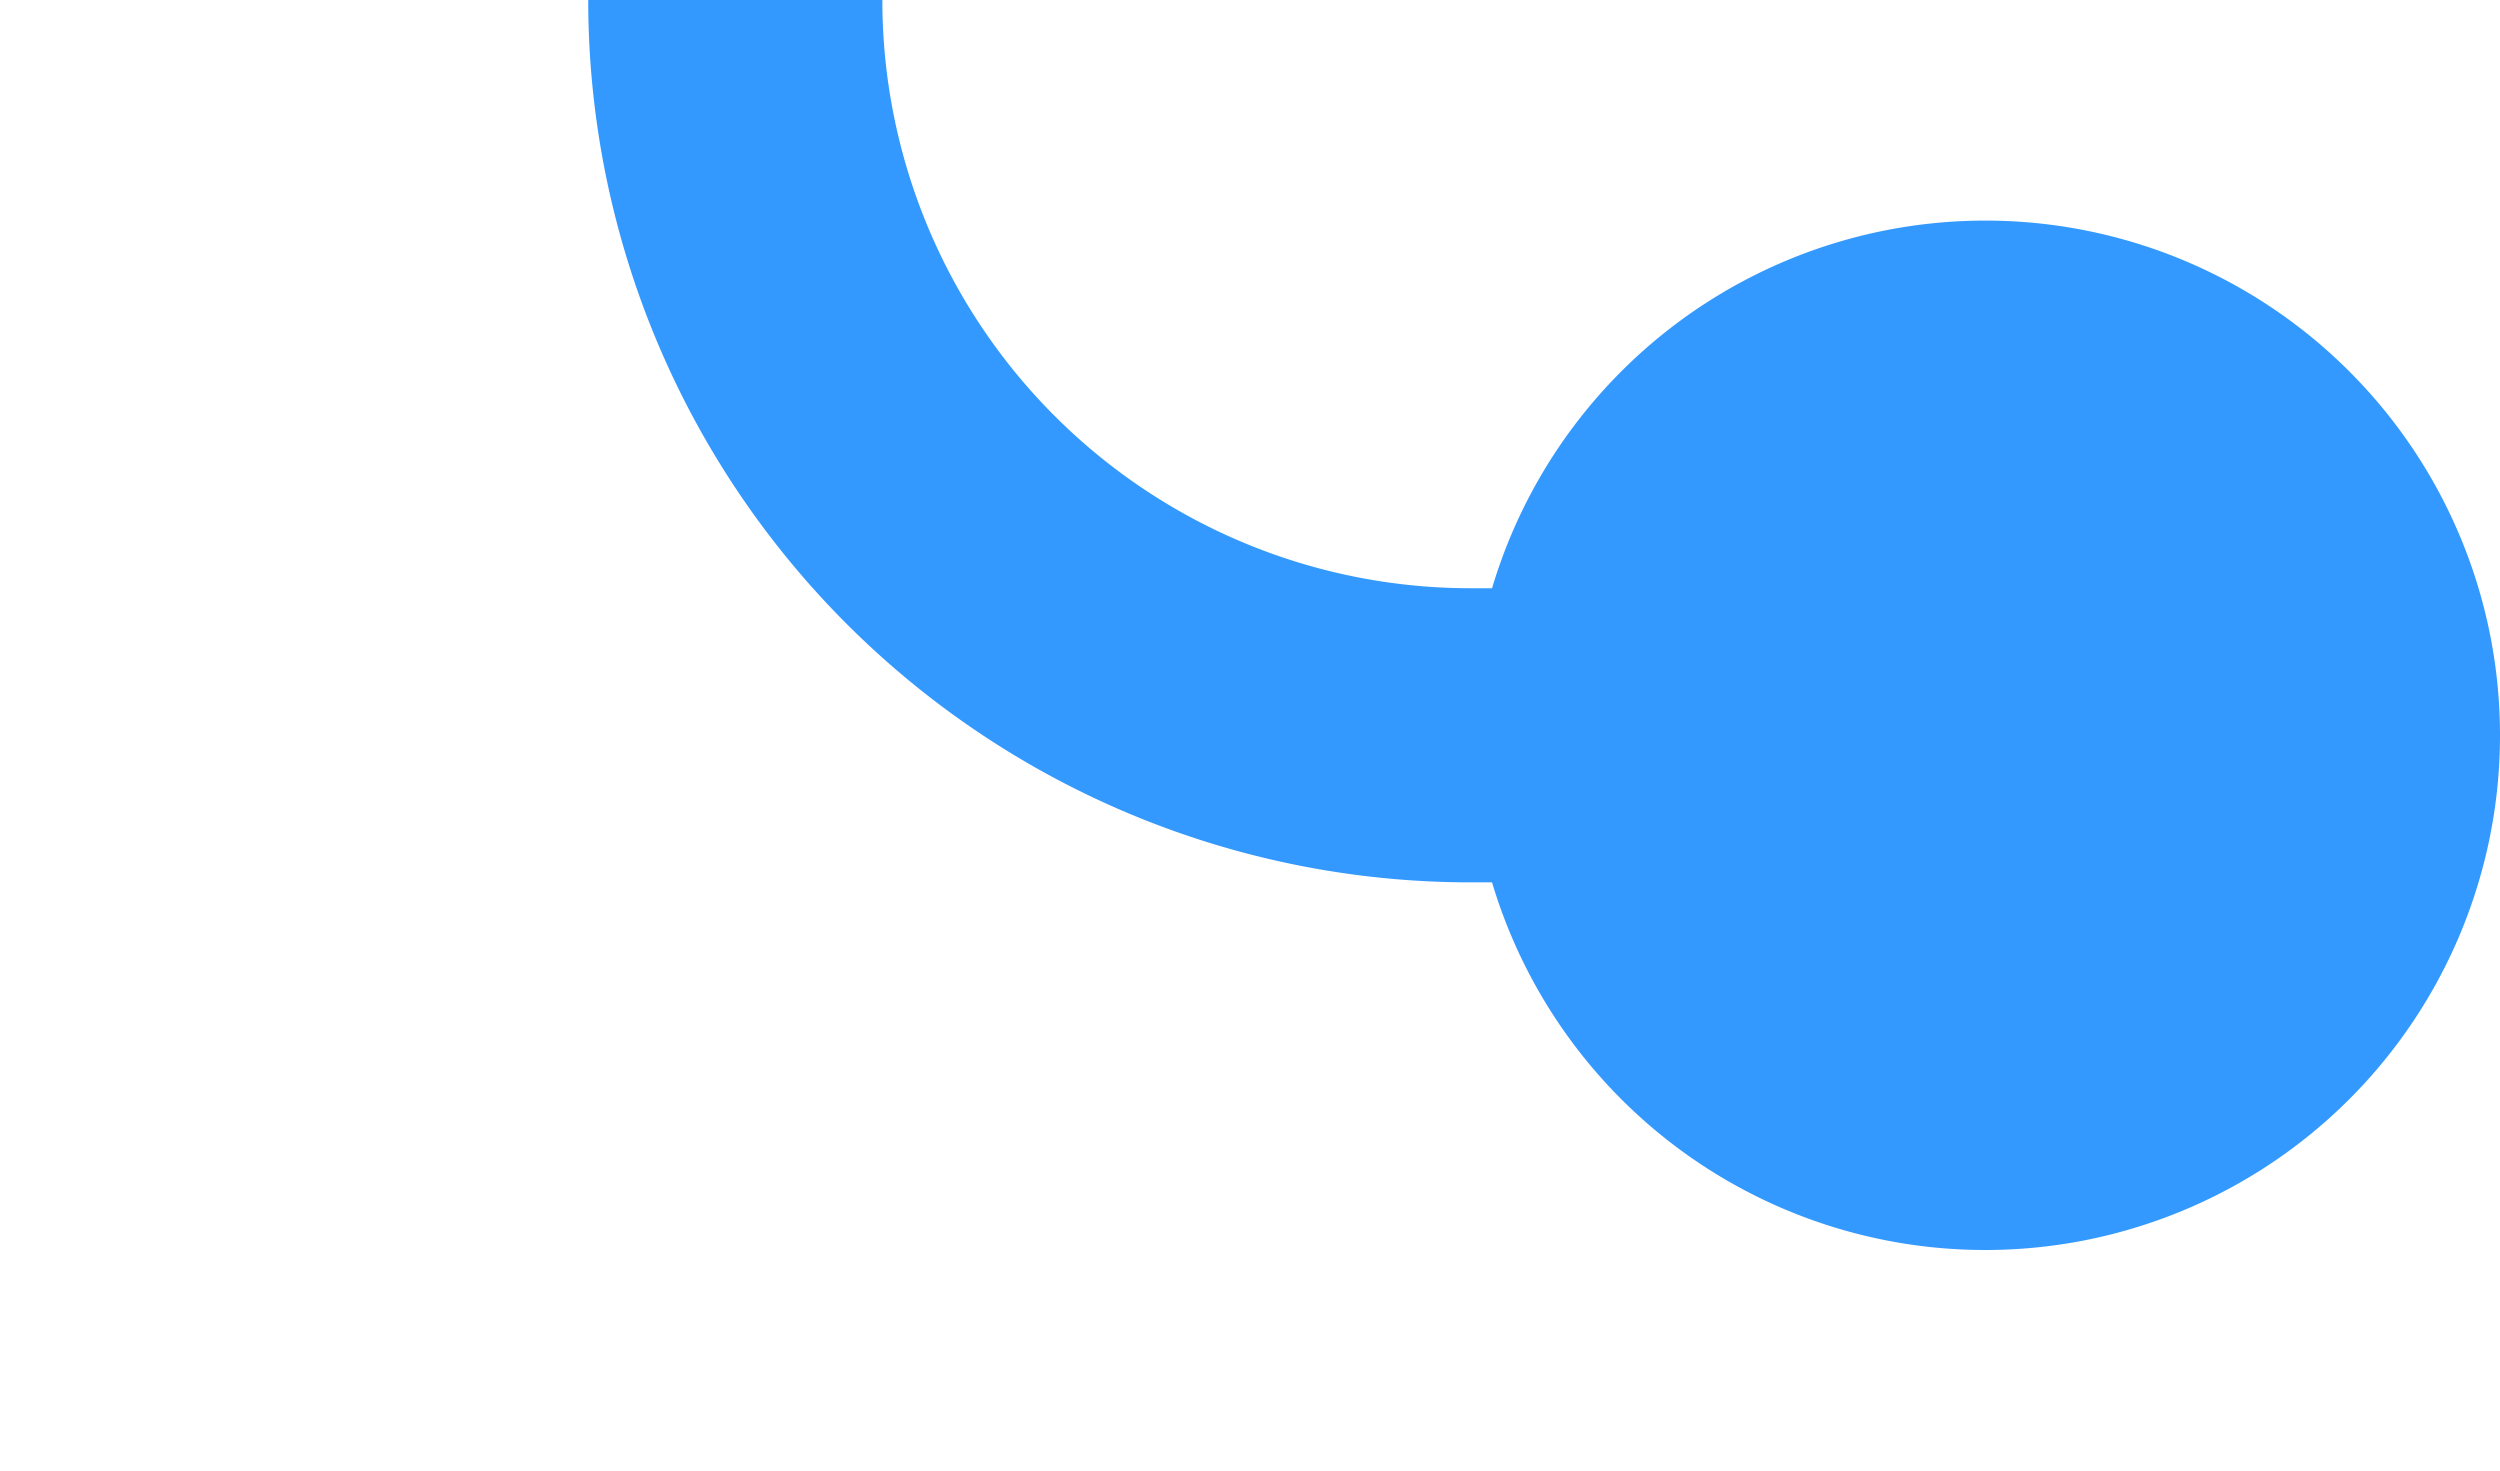 ﻿<?xml version="1.0" encoding="utf-8"?>
<svg version="1.1" xmlns:xlink="http://www.w3.org/1999/xlink" width="17px" height="10px" preserveAspectRatio="xMinYMid meet" viewBox="35 77  17 8" xmlns="http://www.w3.org/2000/svg">
  <path d="M 50 81  L 45 81  A 5 5 0 0 1 40 76 L 40 15  A 5 5 0 0 1 45 10 L 711 10  A 5 5 0 0 1 716 15 L 716 27  " stroke-width="2" stroke="#3399ff" fill="none" />
  <path d="M 48.5 77.5  A 3.5 3.5 0 0 0 45 81 A 3.5 3.5 0 0 0 48.5 84.5 A 3.5 3.5 0 0 0 52 81 A 3.5 3.5 0 0 0 48.5 77.5 Z M 720.293 21.893  L 716 26.186  L 711.707 21.893  L 710.293 23.307  L 715.293 28.307  L 716 29.014  L 716.707 28.307  L 721.707 23.307  L 720.293 21.893  Z " fill-rule="nonzero" fill="#3399ff" stroke="none" />
</svg>